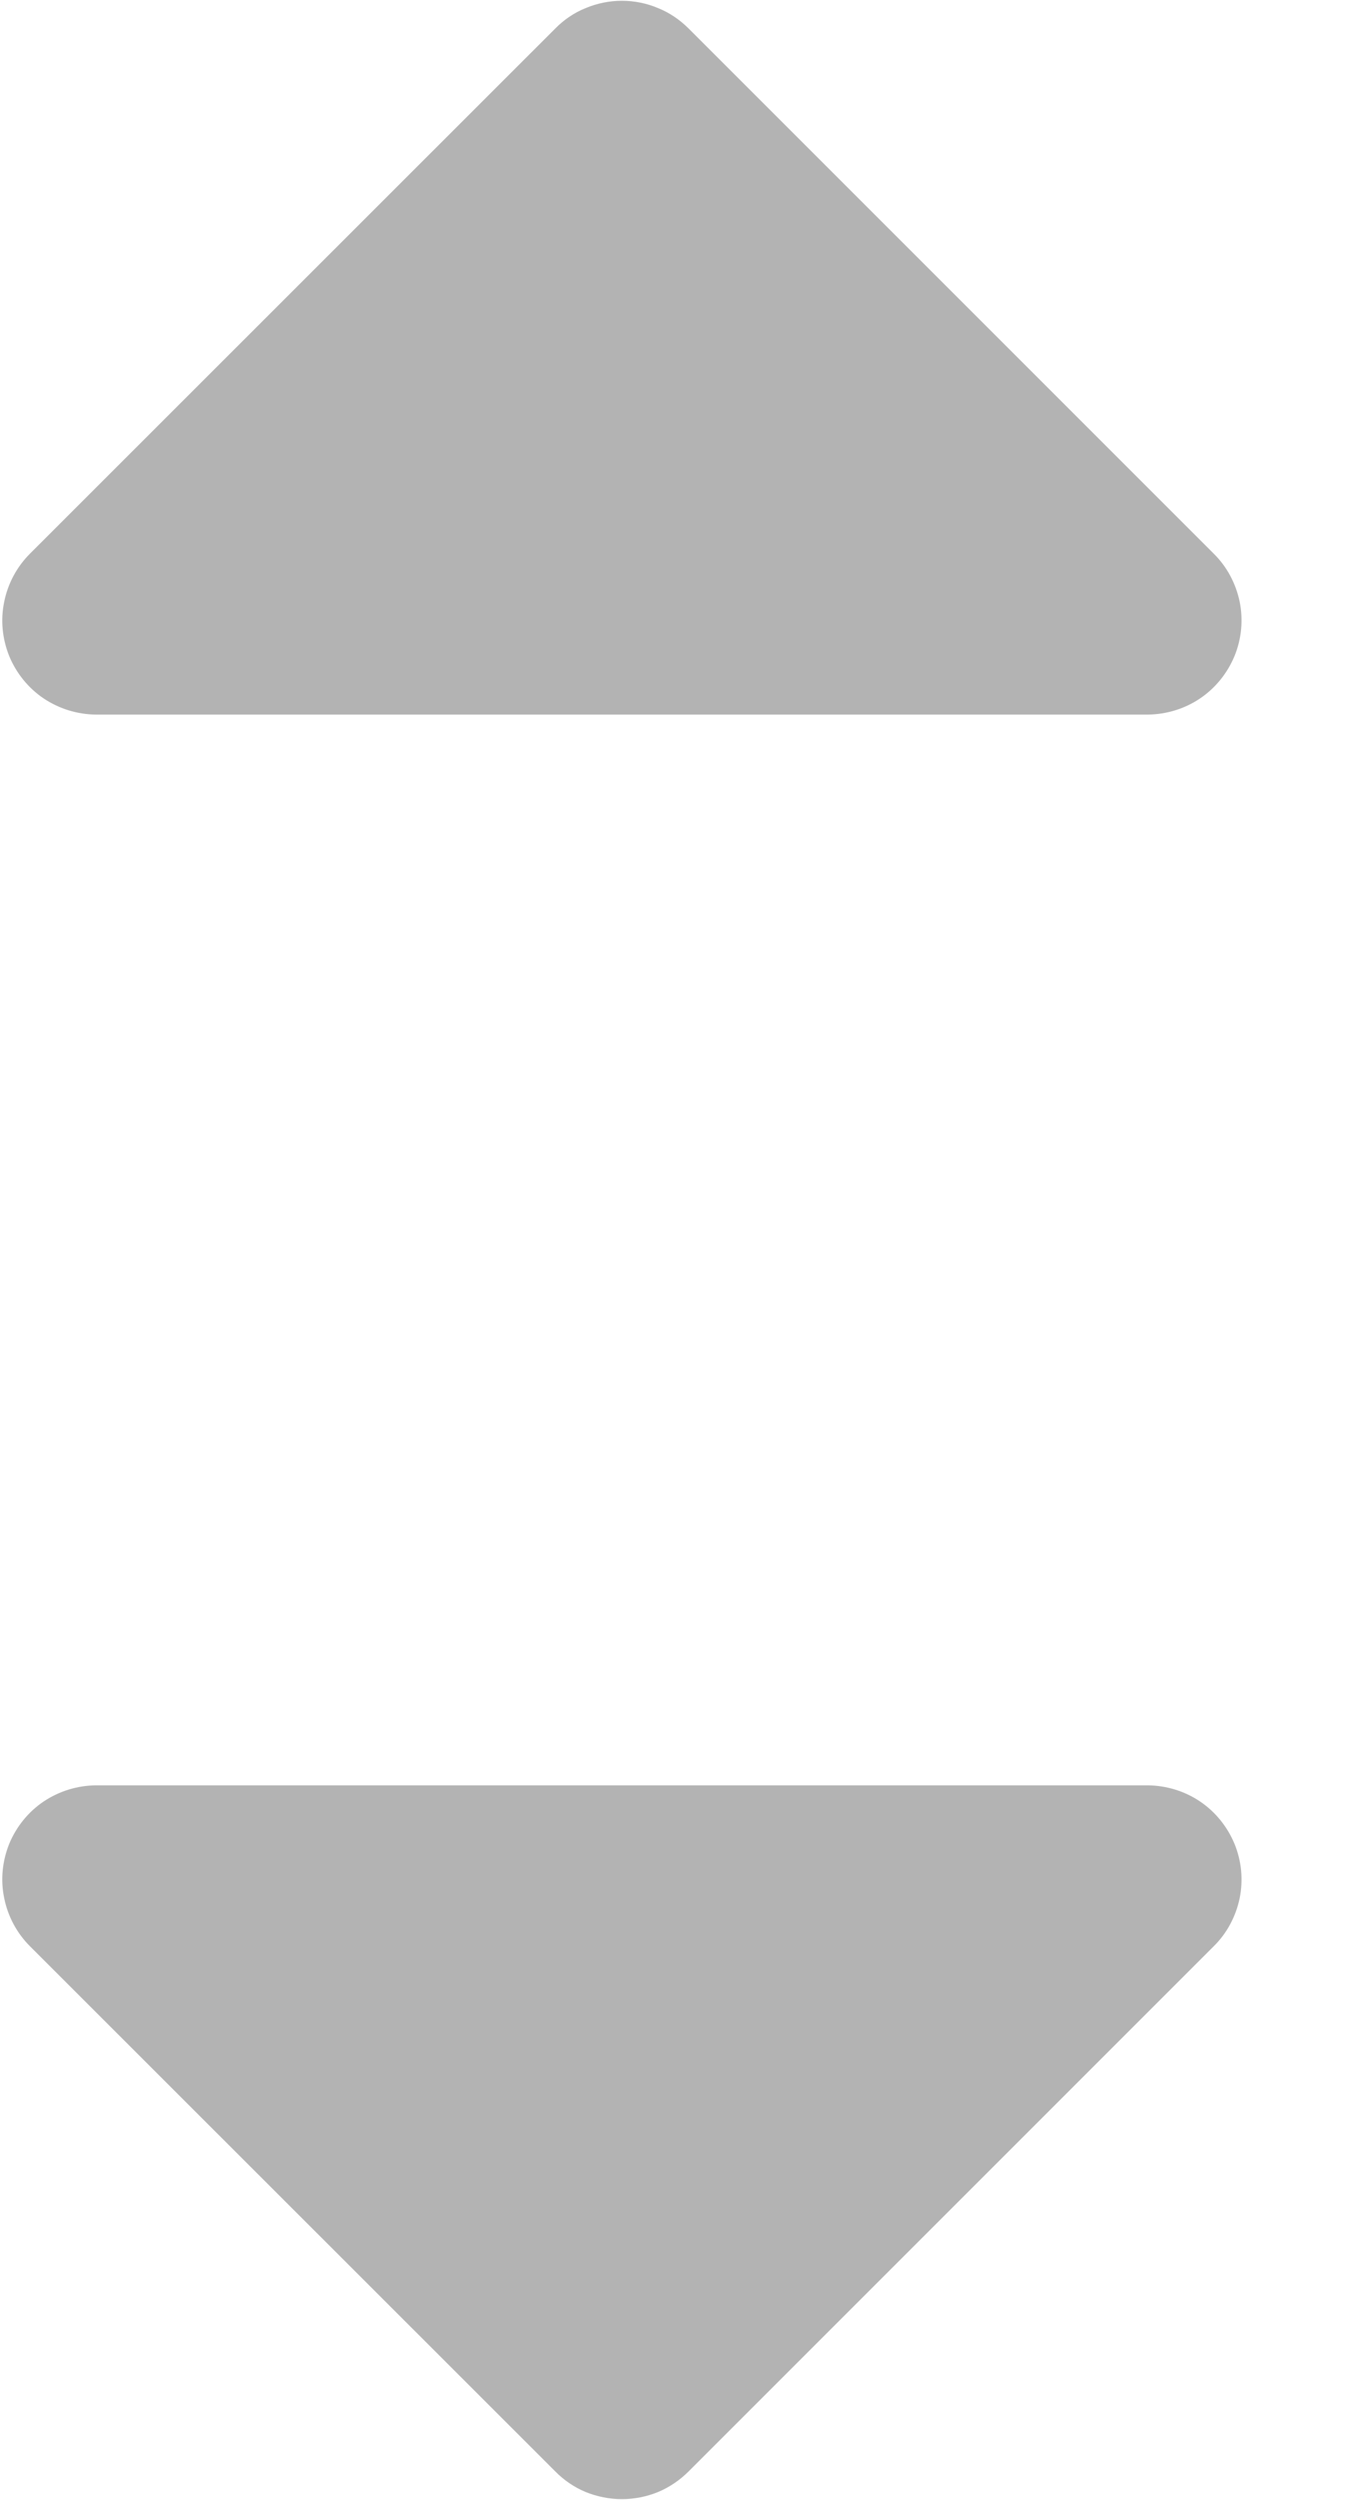 <svg width="7" height="13" viewBox="0 0 7 13" fill="none" xmlns="http://www.w3.org/2000/svg">
<g id="caret-down 4" opacity="0.3" clip-path="url(#clip0_86_13796)">
<path id="Vector" d="M0.499 9.284H5.969C6.066 9.285 6.161 9.314 6.241 9.368C6.321 9.422 6.383 9.499 6.42 9.588C6.457 9.678 6.466 9.776 6.447 9.871C6.427 9.966 6.381 10.053 6.312 10.121L3.582 12.851C3.536 12.897 3.482 12.934 3.422 12.959C3.363 12.983 3.299 12.996 3.234 12.996C3.17 12.996 3.106 12.983 3.046 12.959C2.986 12.934 2.932 12.897 2.887 12.851L0.156 10.121C0.088 10.053 0.041 9.966 0.022 9.871C0.002 9.776 0.012 9.678 0.048 9.588C0.085 9.499 0.147 9.422 0.227 9.368C0.308 9.314 0.402 9.285 0.499 9.284Z" fill="black"/>
<path id="Vector_2" d="M0.499 3.716H5.969C6.066 3.715 6.161 3.686 6.241 3.632C6.321 3.578 6.383 3.501 6.42 3.412C6.457 3.322 6.466 3.224 6.447 3.129C6.427 3.034 6.381 2.947 6.312 2.879L3.582 0.149C3.536 0.103 3.482 0.066 3.422 0.042C3.363 0.017 3.299 0.004 3.234 0.004C3.17 0.004 3.106 0.017 3.046 0.042C2.986 0.066 2.932 0.103 2.887 0.149L0.156 2.879C0.088 2.947 0.041 3.034 0.022 3.129C0.002 3.224 0.012 3.322 0.048 3.412C0.085 3.501 0.147 3.578 0.227 3.632C0.308 3.686 0.402 3.715 0.499 3.716Z" fill="black"/>
</g>
<defs>
<clipPath id="clip0_86_13796">
<rect width="7" height="13" fill="white" transform="matrix(1 0 0 -1 0 13)"/>
</clipPath>
</defs>
</svg>
